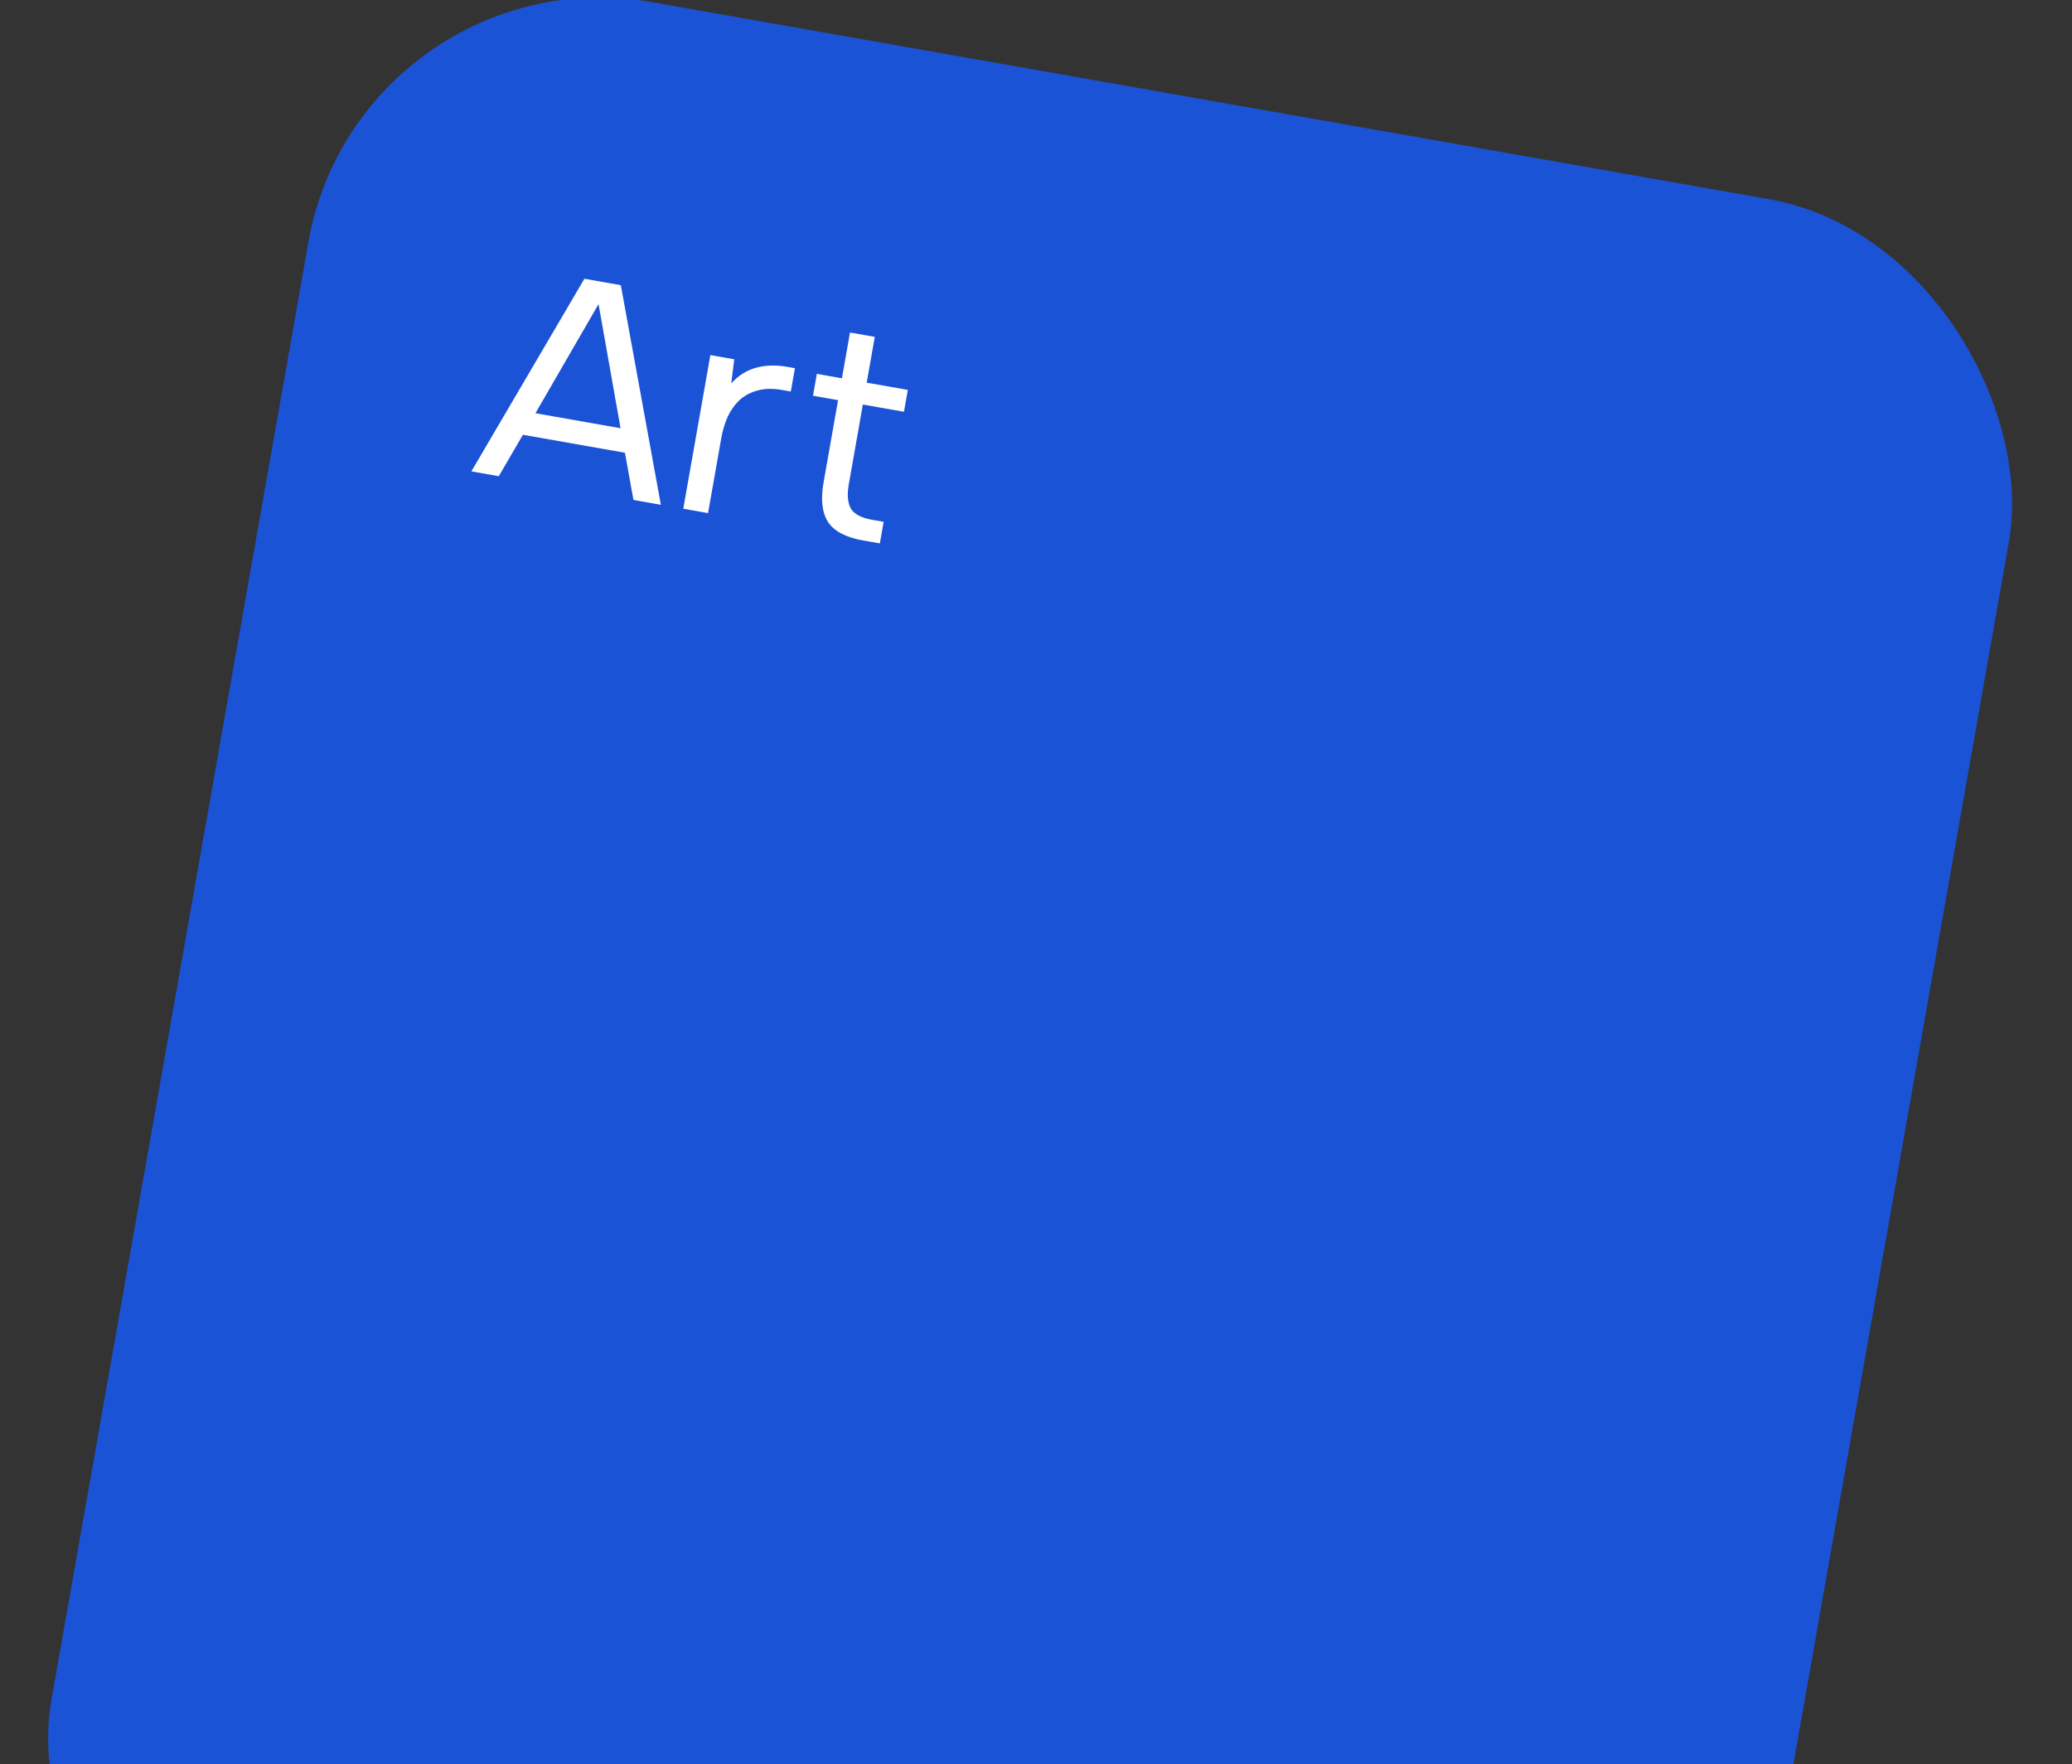 <svg width="168" height="143" viewBox="0 0 168 143" fill="none" xmlns="http://www.w3.org/2000/svg">
<rect x="0" y="0" width="168" height="143" fill="#333333" stroke="none"/>
<rect x="29.173" y="-4" width="140" height="168" rx="24" transform="rotate(10 29.173 -4)" fill="#1B53D6"/>
<path d="M51.361 40.529L50.671 36.704L42.399 35.245L40.442 38.604L38.22 38.212L47.383 22.598L50.337 23.119L53.583 40.921L51.361 40.529ZM48.531 24.653L43.414 33.499L50.315 34.715L48.531 24.653ZM55.401 41.242L57.597 28.786L59.536 29.128L59.288 31.082C59.873 30.438 60.549 30.013 61.317 29.807C62.084 29.602 62.917 29.578 63.815 29.736L64.453 29.849L64.12 31.739L63.387 31.61C62.647 31.48 61.994 31.495 61.43 31.655C60.868 31.8 60.384 32.056 59.978 32.423C59.591 32.777 59.268 33.224 59.011 33.763C58.769 34.305 58.592 34.892 58.481 35.522L57.41 41.596L55.401 41.242ZM70.274 31.021L73.606 31.609L73.294 33.381L69.961 32.794L68.823 39.246C68.673 40.097 68.728 40.757 68.986 41.225C69.248 41.677 69.828 41.982 70.726 42.141L71.647 42.303L71.339 44.052L69.992 43.815C68.574 43.565 67.622 43.064 67.137 42.312C66.653 41.56 66.532 40.491 66.777 39.105L67.952 32.44L65.919 32.081L66.232 30.308L68.265 30.667L68.919 26.956L70.928 27.31L70.274 31.021Z" fill="white"/>
</svg>
